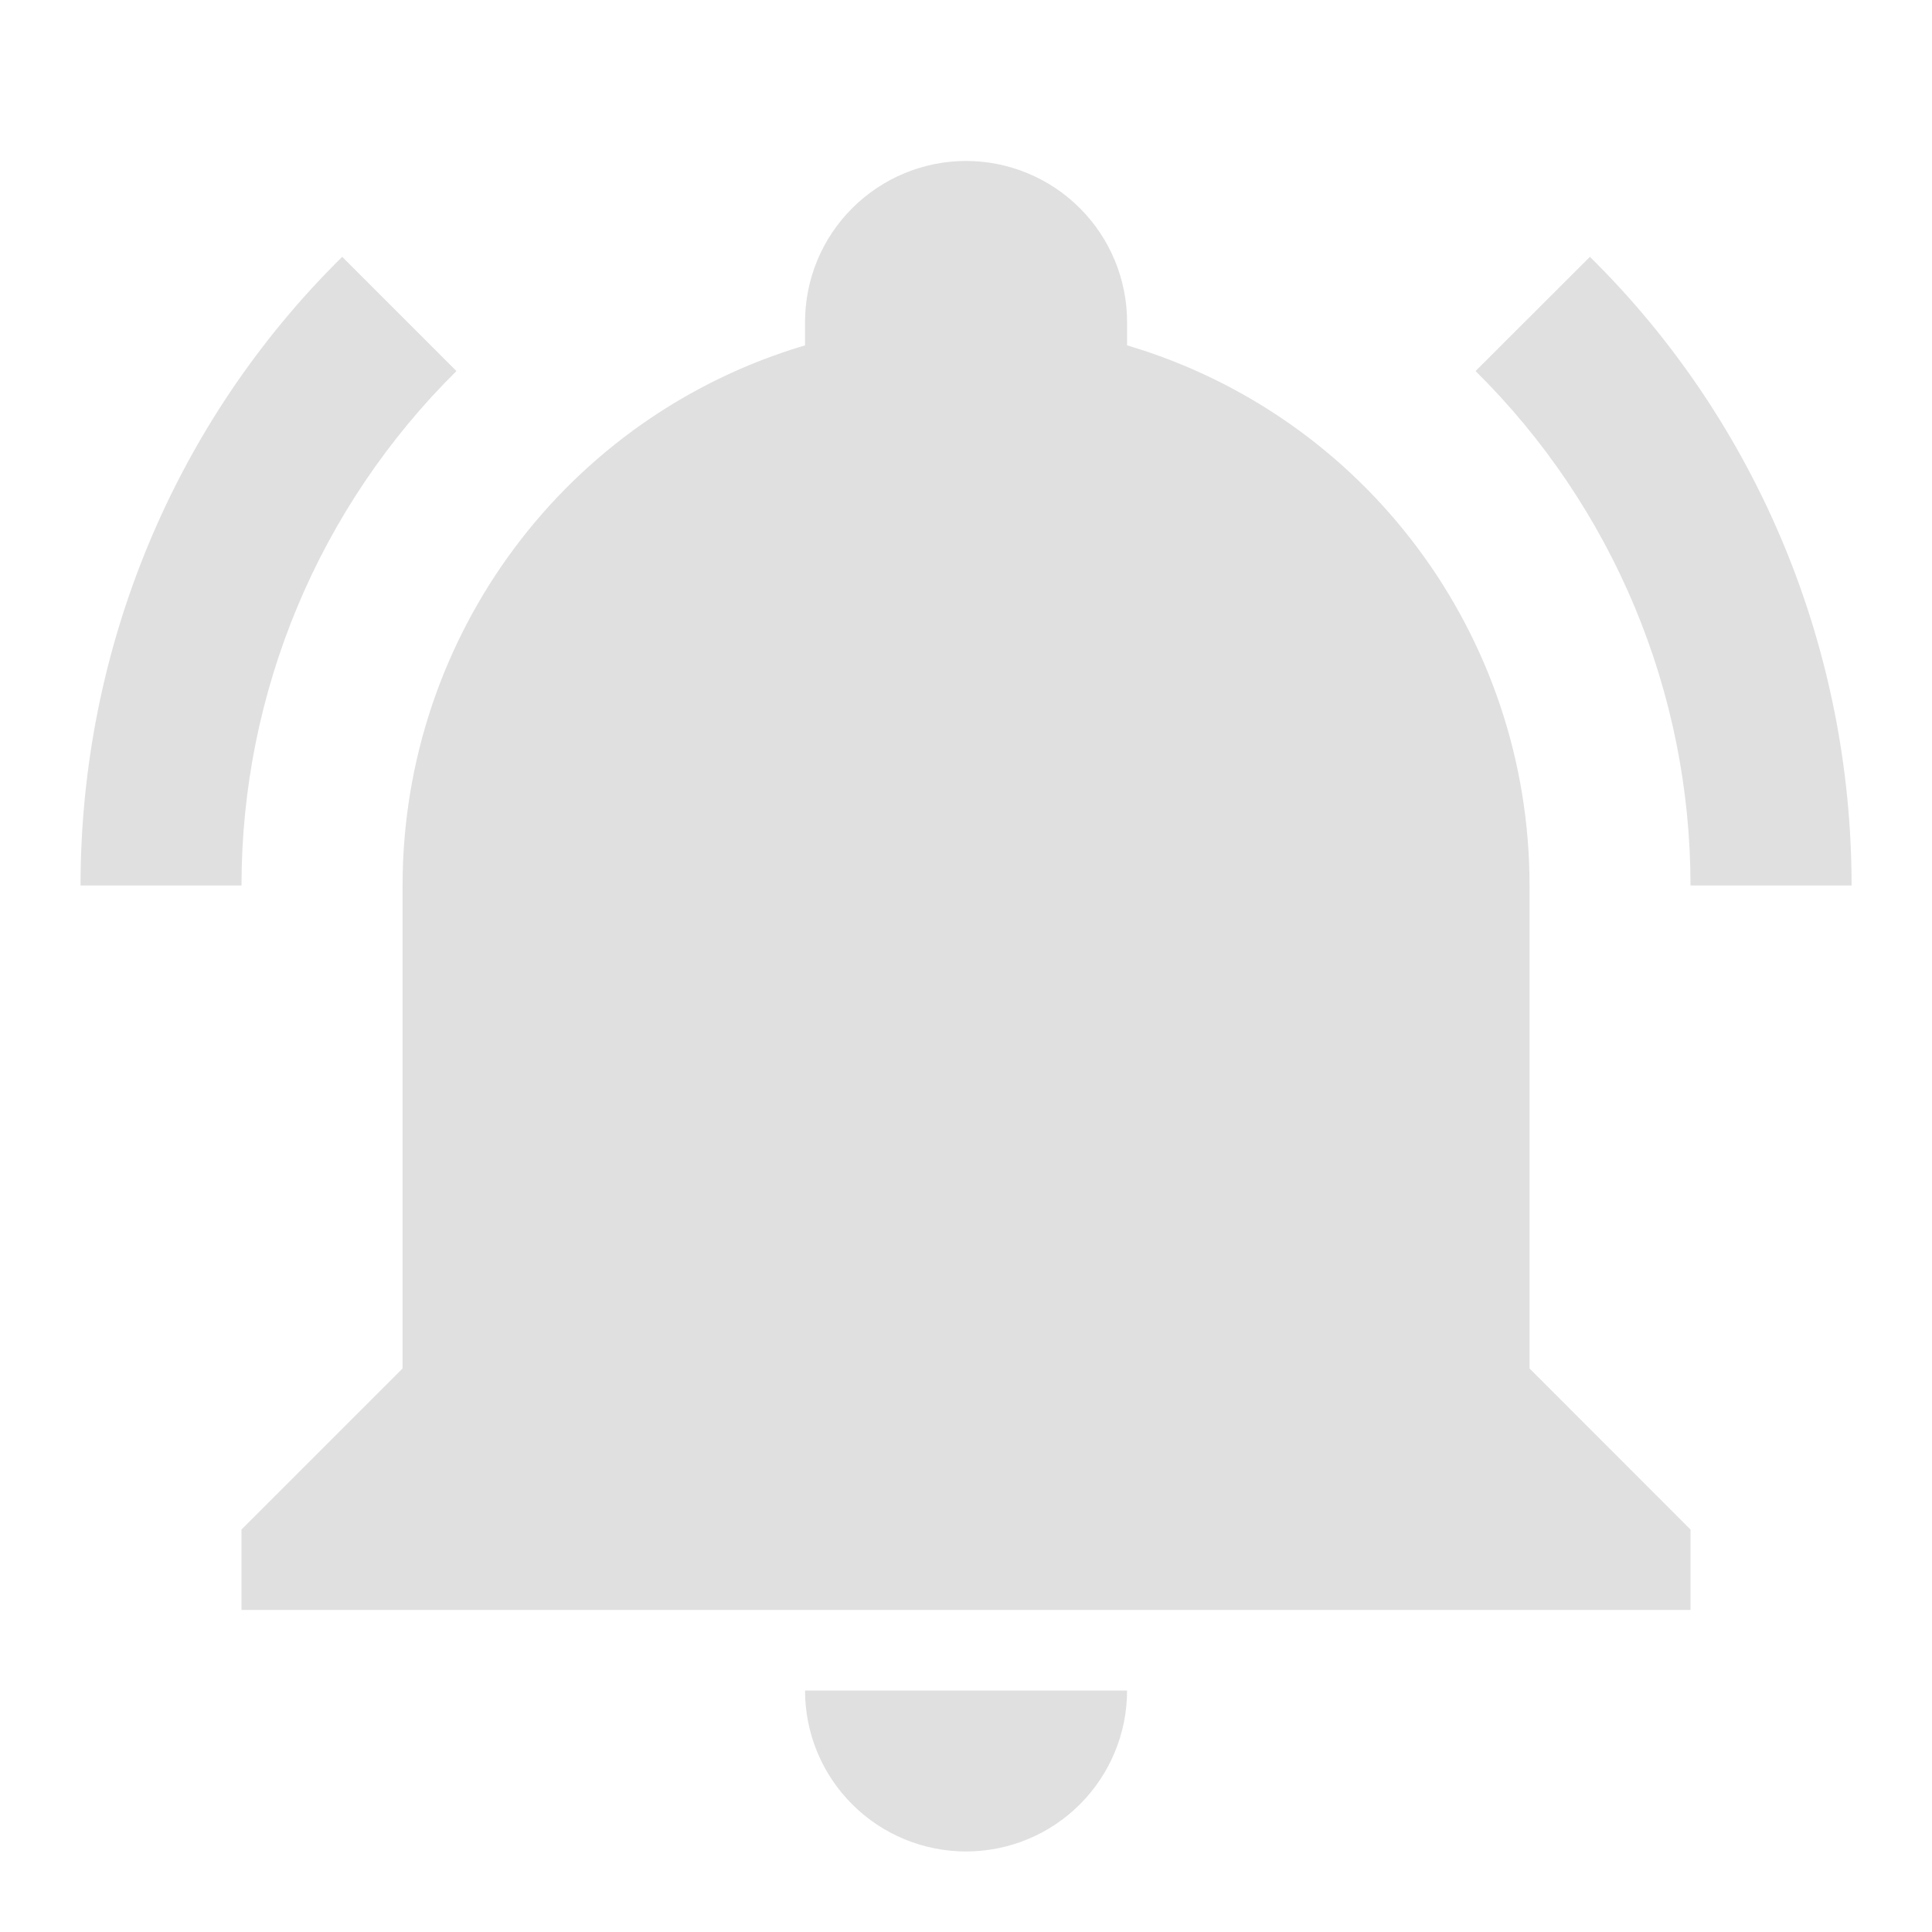 <svg width="16" height="16" viewBox="0 0 16 16" fill="none" xmlns="http://www.w3.org/2000/svg">
<path d="M14 12.667V13.333H2V12.667L3.334 11.333V7.333C3.334 5.267 4.687 3.447 6.667 2.86C6.667 2.793 6.667 2.733 6.667 2.667C6.667 2.313 6.807 1.974 7.058 1.724C7.308 1.474 7.647 1.333 8 1.333C8.354 1.333 8.693 1.474 8.943 1.724C9.193 1.974 9.334 2.313 9.334 2.667C9.334 2.733 9.334 2.793 9.334 2.86C11.314 3.447 12.667 5.267 12.667 7.333V11.333L14 12.667ZM9.334 14C9.334 14.354 9.193 14.693 8.943 14.943C8.693 15.193 8.354 15.333 8 15.333C7.647 15.333 7.308 15.193 7.058 14.943C6.807 14.693 6.667 14.354 6.667 14H9.334ZM13.167 2.127L12.22 3.073C13.36 4.2 14 5.733 14 7.333H15.334C15.334 5.38 14.56 3.5 13.167 2.127ZM0.667 7.333H2C2 5.733 2.64 4.2 3.78 3.073L2.834 2.127C1.44 3.5 0.667 5.38 0.667 7.333Z" fill="#E0E0E0"/>
</svg>
